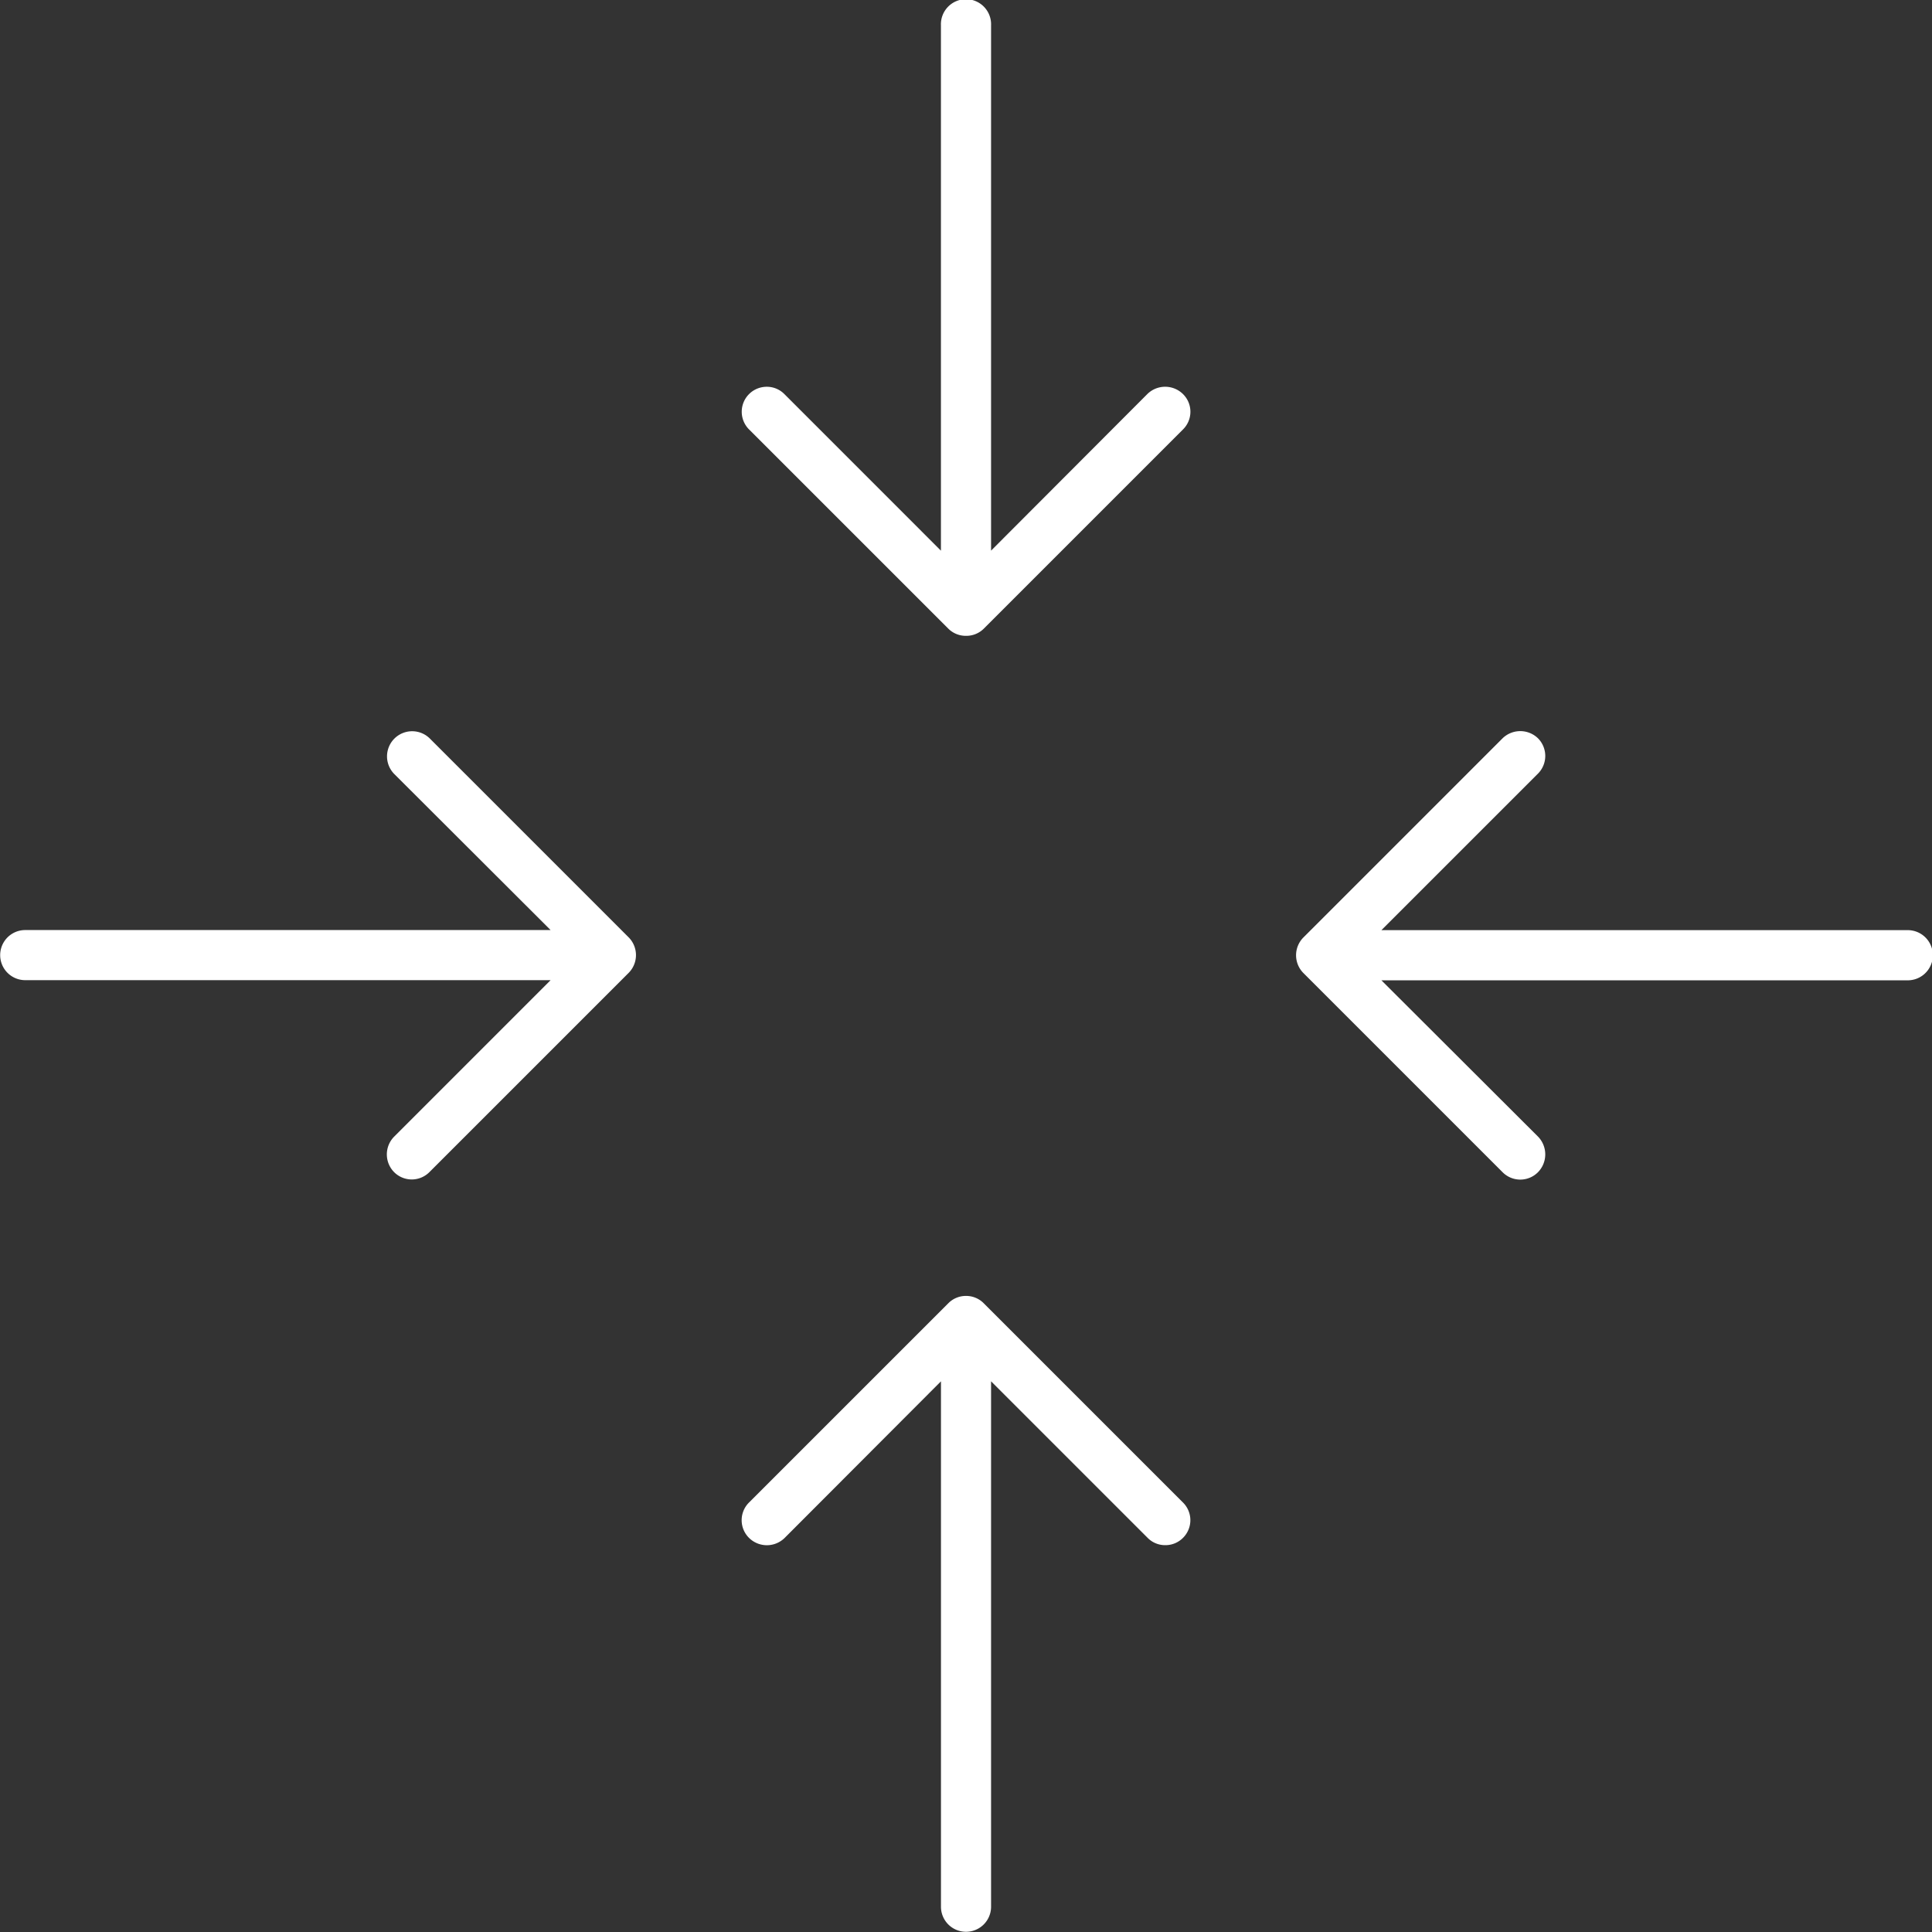 <svg xmlns="http://www.w3.org/2000/svg" width="54.907" height="54.908" viewBox="0 0 54.907 54.908">
  <rect x="0" y="0" width="54.907" height="54.908" fill="#333333" stroke="none"/>
  <g id="Grupo_187" data-name="Grupo 187" transform="translate(-4047.174 -2390.365)">
    <path id="Trazado_117" data-name="Trazado 117" d="M4101.365,2416.8h-14.932l4.452-4.451a.712.712,0,0,0,0-1,.723.723,0,0,0-1.01,0l-5.664,5.664a.717.717,0,0,0,0,1l5.664,5.664a.708.708,0,0,0,1.01,0,.724.724,0,0,0,0-1.009l-4.452-4.443h14.932a.713.713,0,1,0,0-1.425Z" fill="#fff"/>
    <path id="Trazado_118" data-name="Trazado 118" d="M4059.381,2411.345a.714.714,0,0,0-1.01,1.009l4.451,4.443h-14.931a.712.712,0,1,0,0,1.424h14.931l-4.451,4.452a.717.717,0,0,0,0,1,.708.708,0,0,0,1.01,0l5.664-5.664a.717.717,0,0,0,0-1Z" fill="#fff"/>
    <path id="Trazado_119" data-name="Trazado 119" d="M4079.782,2401.563l-4.442,4.451v-14.932a.713.713,0,1,0-1.425,0v14.933l-4.451-4.452a.7.7,0,0,0-.5-.206h0a.71.71,0,0,0-.5,1.214l5.665,5.664a.7.7,0,0,0,.5.2h0a.7.7,0,0,0,.5-.2l5.664-5.664a.705.705,0,0,0,0-1.008A.722.722,0,0,0,4079.782,2401.563Z" fill="#fff"/>
    <path id="Trazado_120" data-name="Trazado 120" d="M4075.128,2427.4a.7.7,0,0,0-.5-.205h0a.7.7,0,0,0-.5.205l-5.665,5.664a.708.708,0,0,0,0,1.009.72.72,0,0,0,1.01,0l4.443-4.451v14.932a.712.712,0,1,0,1.424,0v-14.933l4.452,4.452a.694.694,0,0,0,.5.205h0a.7.7,0,0,0,.5-.205.707.707,0,0,0,0-1.009Z" fill="#fff"/>
  </g>
</svg>
